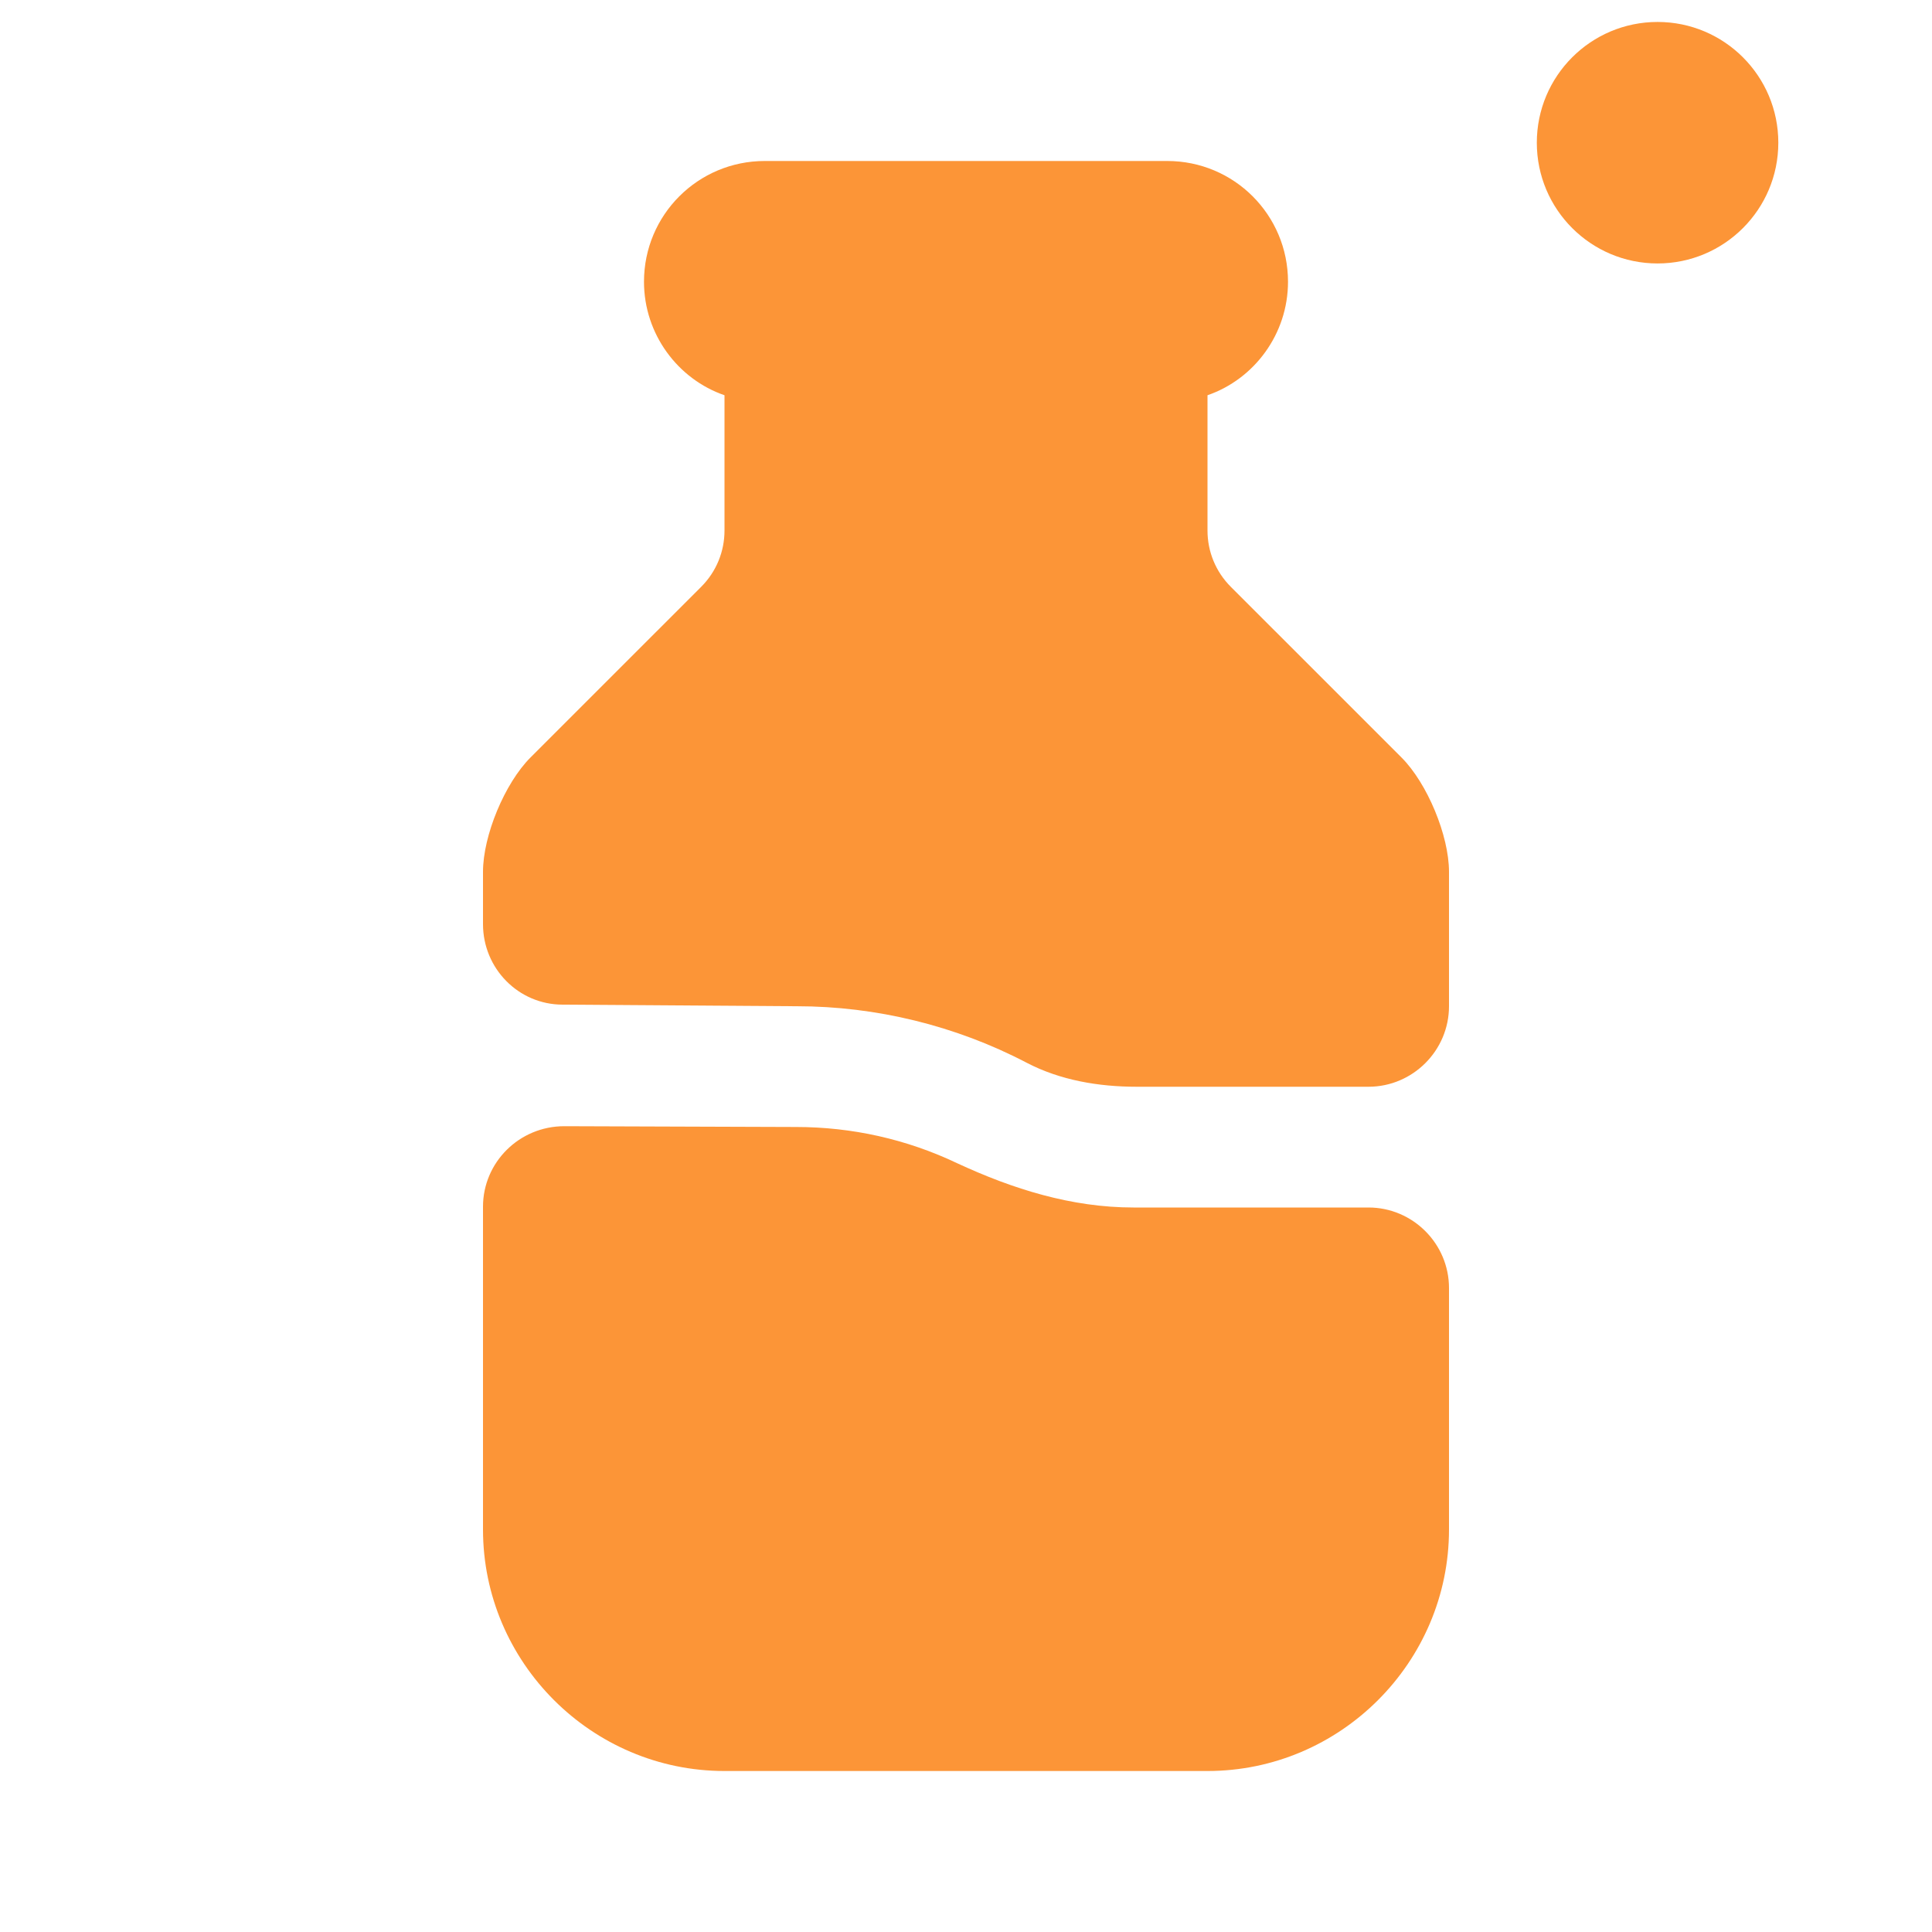 <svg width="88" height="88" viewBox="0 0 88 88" fill="none" xmlns="http://www.w3.org/2000/svg">
<path d="M66 58.667V69.667C66 75.717 61.05 80.667 55 80.667H33C26.95 80.667 22 75.717 22 69.667V54.963C22 52.947 23.65 51.297 25.703 51.297L36.263 51.333C38.793 51.333 41.287 51.883 43.597 52.983C46.127 54.157 48.803 55 51.627 55H62.333C64.35 55 66 56.65 66 58.667Z" fill="#FC9537"/>
<path d="M63.837 34.503L56.063 26.73C55.367 26.033 55 25.117 55 24.163V18.003C57.127 17.27 58.667 15.217 58.667 12.833C58.667 9.79 56.21 7.333 53.167 7.333H34.833C31.79 7.333 29.333 9.79 29.333 12.833C29.333 15.217 30.873 17.27 33 18.003V24.163C33 25.117 32.633 26.033 31.937 26.73L24.163 34.503C22.99 35.677 22 38.06 22 39.71V42.093C22 44.11 23.613 45.76 25.63 45.76L36.3 45.833C39.893 45.833 43.523 46.713 46.75 48.4C48.29 49.207 50.05 49.5 51.773 49.5H62.333C64.35 49.5 66 47.85 66 45.833V39.71C66 38.06 65.01 35.677 63.837 34.503Z" fill="#FC9537"/>
<circle cx="75.5" cy="6.5" r="5.5" fill="#FC9537"/>
</svg>
